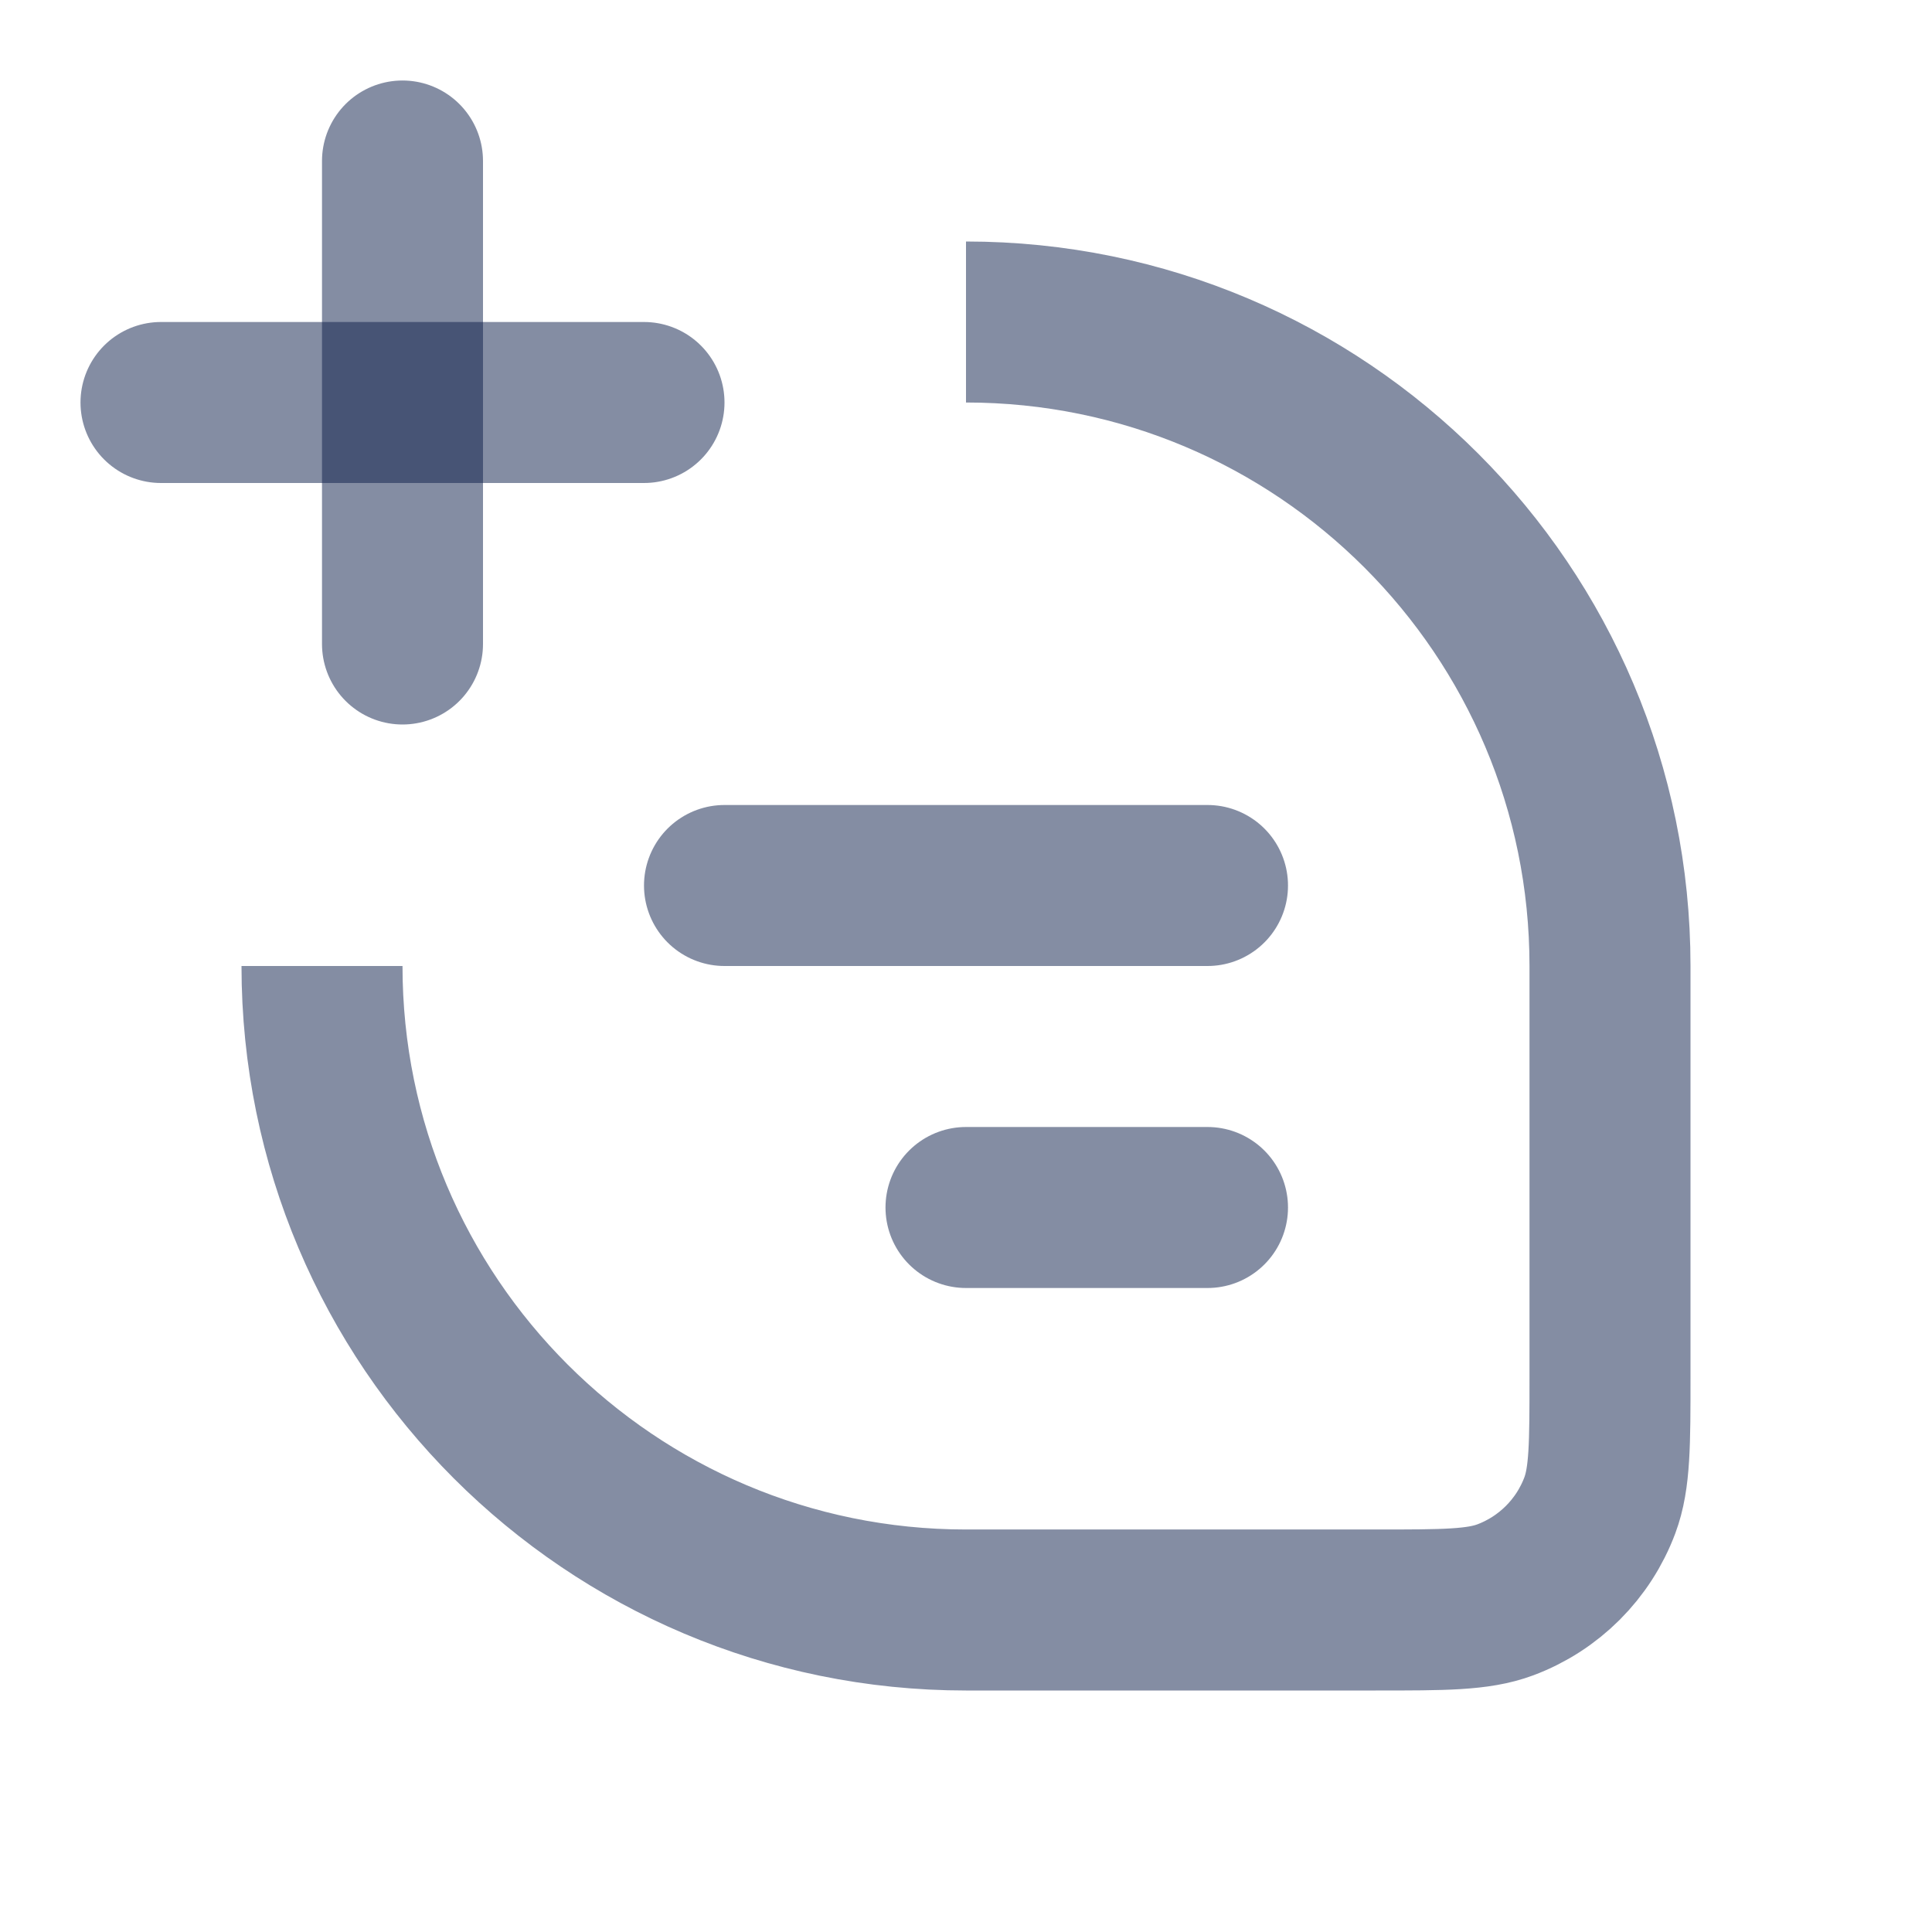 <svg width="24" height="24" viewBox="0 0 24 24" fill="none" xmlns="http://www.w3.org/2000/svg">
<path d="M12 4V4C16.418 4 20 7.582 20 12V17.091C20 17.938 20 18.361 19.874 18.699C19.671 19.242 19.242 19.671 18.699 19.874C18.361 20 17.938 20 17.091 20H12C7.582 20 4 16.418 4 12V12" stroke="#0B1C48" stroke-opacity="0.5" stroke-width="2"/>
<path d="M9 11L15 11" stroke="#0B1C48" stroke-opacity="0.5" stroke-width="2" stroke-linecap="round" stroke-linejoin="round"/>
<path d="M5 8L5 2" stroke="#0B1C48" stroke-opacity="0.5" stroke-width="2" stroke-linecap="round" stroke-linejoin="round"/>
<path d="M2 5L8 5" stroke="#0B1C48" stroke-opacity="0.5" stroke-width="2" stroke-linecap="round" stroke-linejoin="round"/>
<path d="M12 15H15" stroke="#0B1C48" stroke-opacity="0.5" stroke-width="2" stroke-linecap="round" stroke-linejoin="round"/>
</svg>
